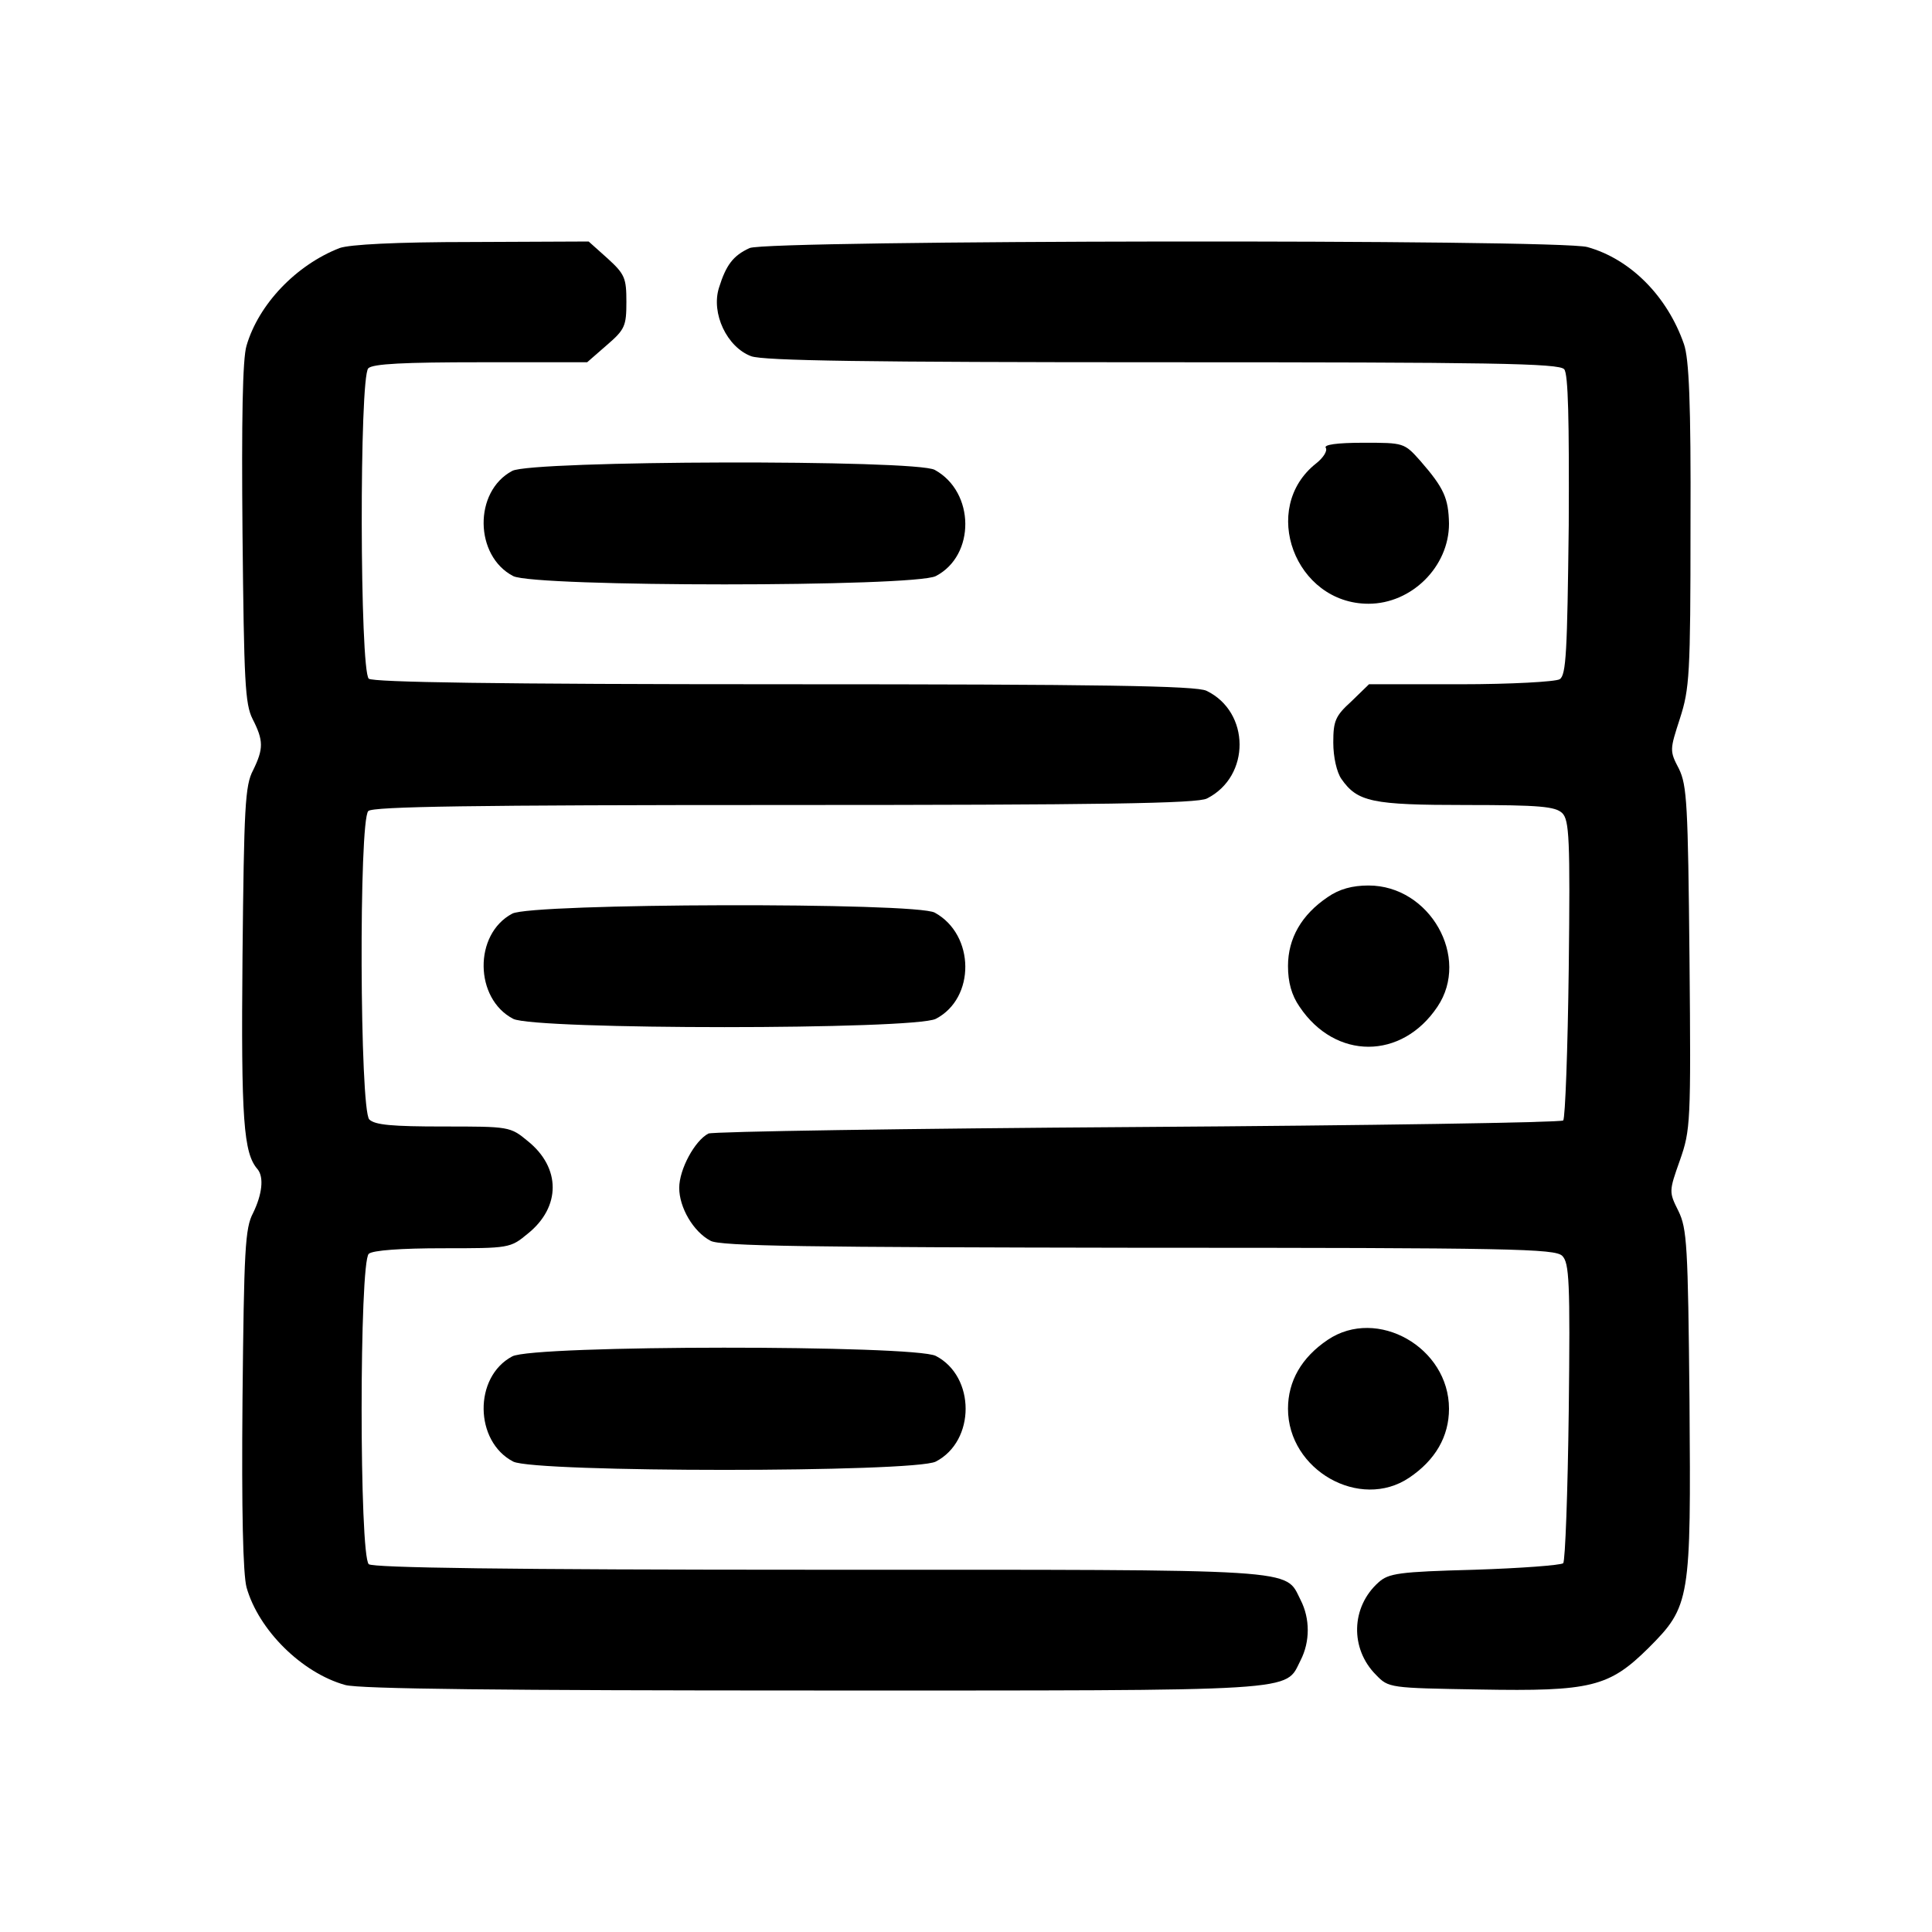 <?xml version="1.0" standalone="no"?>
<!DOCTYPE svg PUBLIC "-//W3C//DTD SVG 20010904//EN"
 "http://www.w3.org/TR/2001/REC-SVG-20010904/DTD/svg10.dtd">
<svg version="1.0" xmlns="http://www.w3.org/2000/svg"
 width="384pt" height="384pt" viewBox="0 0 384 384"
 preserveAspectRatio="xMidYMid meet">
<g transform="translate(0,384) scale(0.1,-0.1)"
fill="#000000" stroke="none">
<path d="M675 3347 c-87 -34 -161 -112 -185 -194 -8 -26 -10 -149 -8 -373 3
-296 5 -339 20 -369 22 -43 22 -59 1 -102 -16 -30 -18 -73 -21 -369 -3 -327 2
-392 30 -424 13 -16 9 -50 -9 -87 -16 -30 -18 -73 -21 -369 -2 -225 1 -348 8
-375 24 -85 110 -170 196 -194 27 -8 319 -11 932 -11 980 0 935 -3 967 60 19
37 19 83 0 120 -32 63 12 60 -956 60 -628 0 -886 4 -896 11 -19 16 -19 601 0
617 8 7 65 11 147 11 132 0 134 0 169 29 66 53 66 131 0 184 -35 29 -37 29
-168 29 -101 0 -136 3 -147 14 -19 19 -21 594 -2 613 9 9 207 12 827 12 628 0
822 3 840 13 87 44 86 172 -1 214 -20 10 -212 13 -838 13 -577 0 -817 4 -827
11 -18 16 -19 599 -1 617 9 9 72 12 223 12 l212 0 39 34 c36 31 39 38 39 86 0
47 -3 55 -37 86 l-38 34 -232 -1 c-153 0 -243 -5 -263 -12z"/>
<path d="M1490 3347 c-33 -15 -47 -34 -61 -79 -16 -51 16 -118 64 -136 25 -9
231 -12 819 -12 649 0 788 -2 797 -14 8 -9 10 -101 9 -310 -3 -251 -5 -298
-18 -306 -8 -5 -97 -10 -197 -10 l-182 0 -35 -34 c-32 -29 -36 -39 -36 -82 0
-29 7 -59 16 -72 32 -46 61 -52 248 -52 147 0 177 -3 191 -16 14 -14 16 -50
13 -309 -2 -161 -7 -297 -11 -302 -5 -4 -385 -10 -845 -13 -460 -3 -845 -9
-854 -13 -27 -14 -58 -71 -58 -108 0 -39 28 -87 62 -105 18 -11 197 -13 850
-14 747 0 828 -2 843 -16 14 -14 16 -50 13 -309 -2 -161 -7 -297 -11 -302 -5
-4 -84 -10 -177 -13 -150 -4 -170 -7 -190 -25 -55 -49 -57 -132 -5 -184 25
-26 27 -26 206 -29 221 -4 257 5 335 82 84 84 85 95 82 492 -3 310 -5 342 -22
377 -19 38 -19 39 3 101 21 60 22 74 19 401 -3 307 -5 344 -21 377 -19 36 -18
38 2 100 19 59 21 86 21 384 1 245 -3 331 -13 360 -33 95 -106 169 -192 193
-58 16 -1630 14 -1665 -2z"/>
<path d="M2635 2950 c4 -6 -5 -20 -19 -31 -113 -89 -42 -279 104 -279 86 0
160 74 160 159 -1 51 -10 71 -57 125 -32 36 -33 36 -113 36 -54 0 -79 -4 -75
-10z"/>
<path d="M1018 2904 c-77 -41 -75 -169 2 -209 43 -22 797 -22 840 0 79 41 78
167 -2 211 -36 21 -803 19 -840 -2z"/>
<path d="M2639 2057 c-52 -35 -79 -82 -79 -137 0 -32 7 -58 23 -81 71 -106
203 -106 274 0 66 98 -15 241 -137 241 -32 0 -58 -7 -81 -23z"/>
<path d="M1018 2024 c-77 -41 -75 -169 2 -209 43 -22 797 -22 840 0 79 41 78
167 -2 211 -36 21 -803 19 -840 -2z"/>
<path d="M2639 1177 c-52 -35 -79 -82 -79 -137 0 -122 143 -203 241 -137 52
35 79 82 79 137 0 122 -143 203 -241 137z"/>
<path d="M1018 1144 c-77 -41 -75 -169 2 -209 43 -22 797 -22 840 0 79 41 79
169 0 210 -43 22 -801 22 -842 -1z"/>
</g>
</svg>
